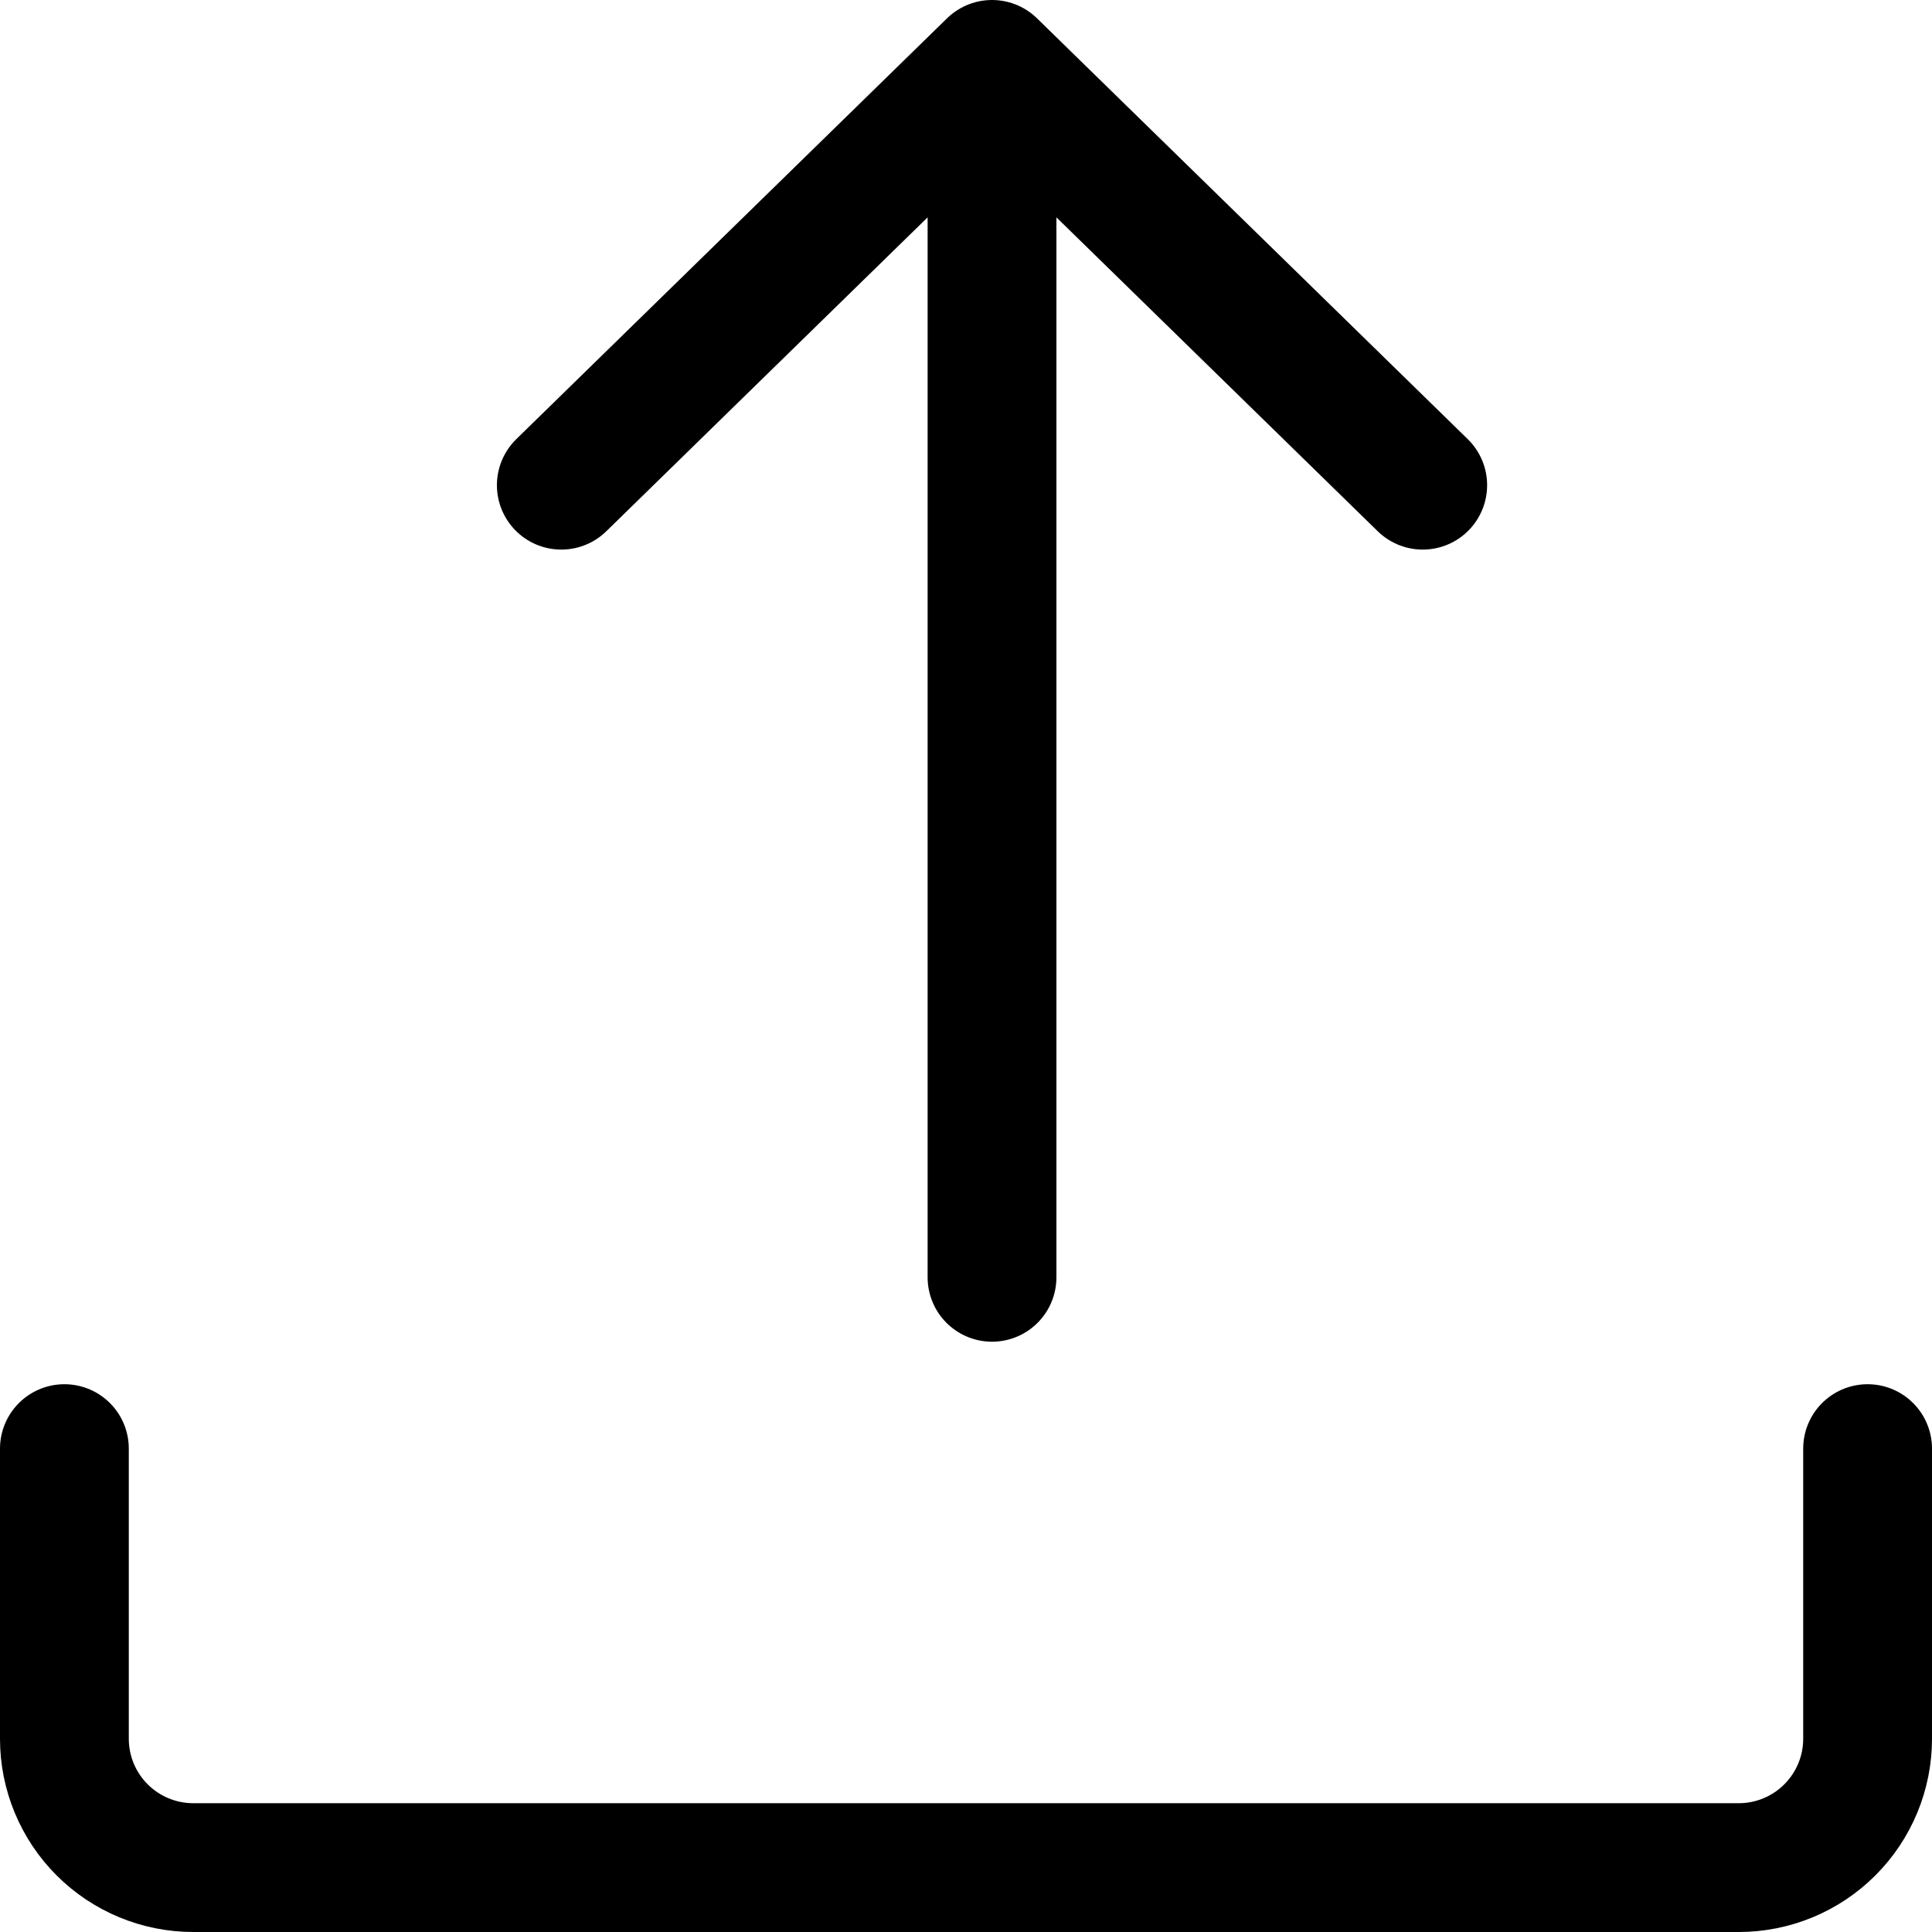 <svg width="30" height="30" viewBox="0 0 30 30" fill="none" xmlns="http://www.w3.org/2000/svg">
<path d="M1 22.494V27C1 27.53 1.211 28.039 1.586 28.414C1.961 28.789 2.47 29 3 29H27C27.53 29 28.039 28.789 28.414 28.414C28.789 28.039 29 27.53 29 27V22.494M15.404 2.834V19.834M22.092 7.534L15.404 1L8.716 7.534" stroke="black" stroke-width="2" stroke-linecap="round" stroke-linejoin="round"/>
</svg>
